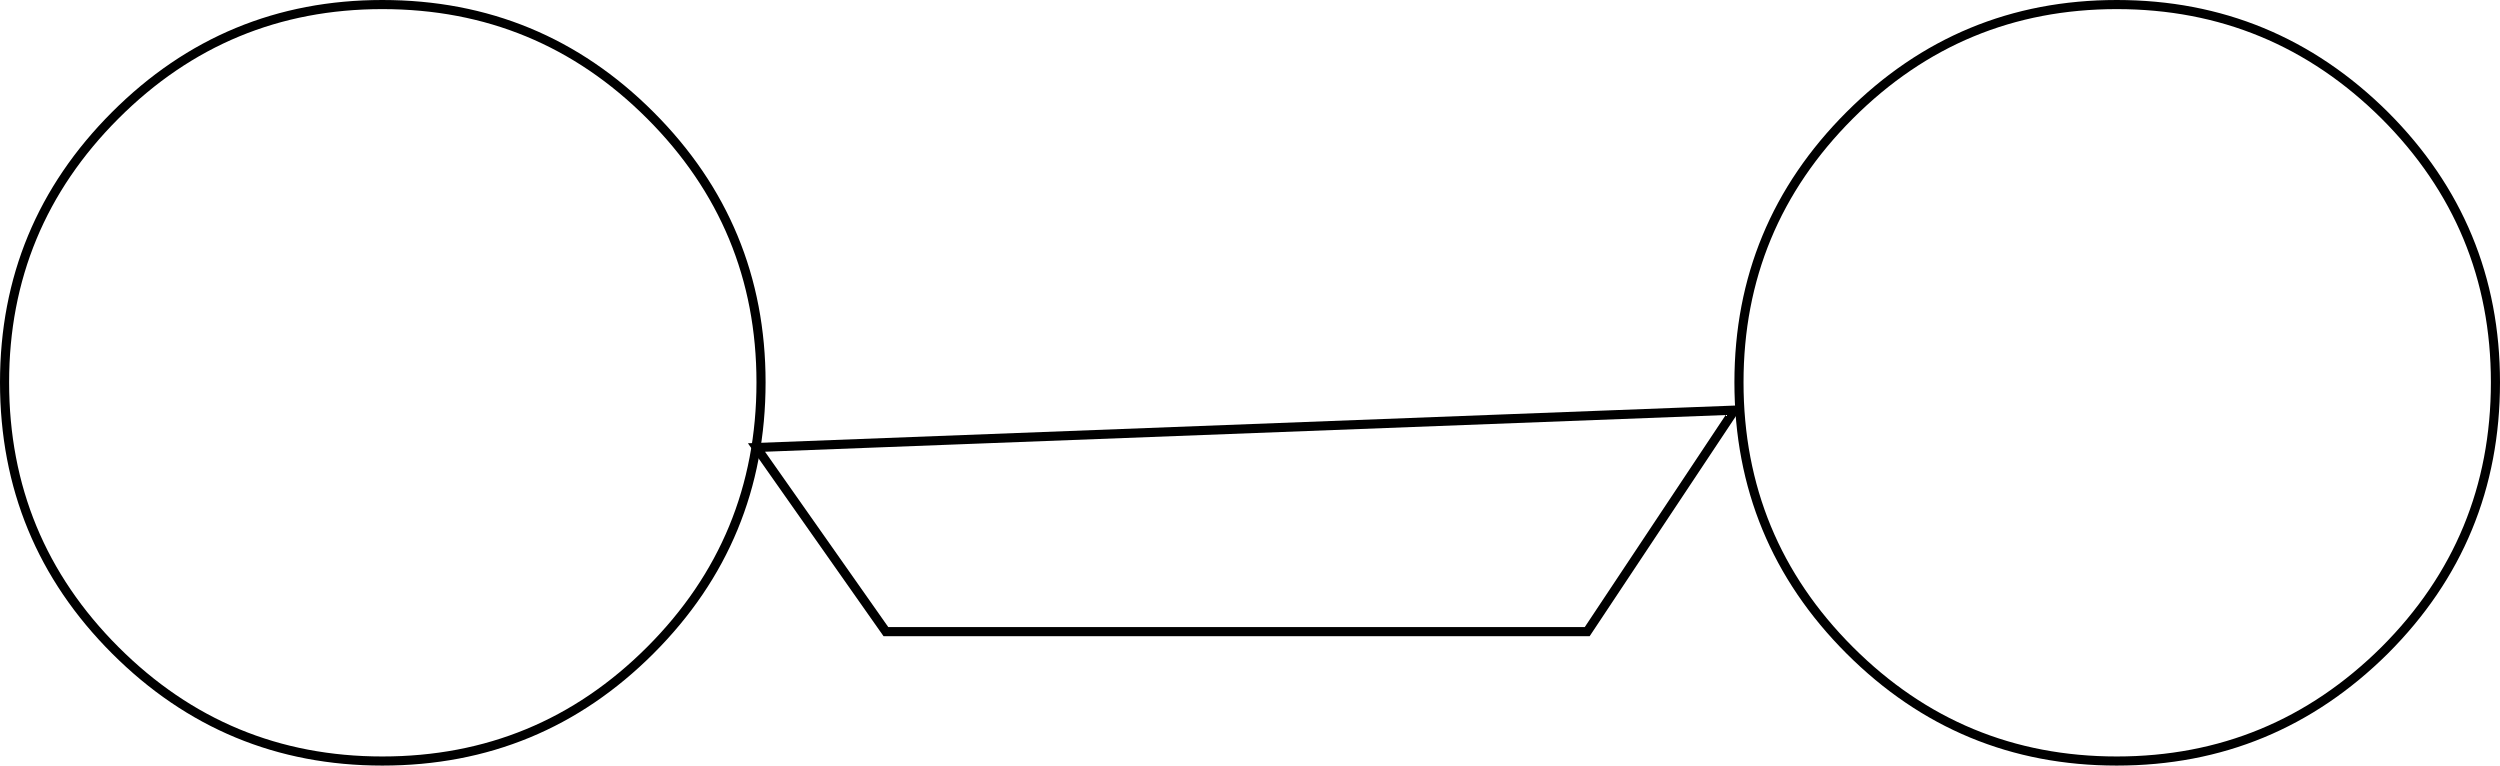 <?xml version="1.0" encoding="UTF-8" standalone="no"?>
<svg xmlns:xlink="http://www.w3.org/1999/xlink" height="84.0px" width="274.3px" xmlns="http://www.w3.org/2000/svg">
  <g transform="matrix(1.0, 0.0, 0.0, 1.0, 137.15, 42.0)">
    <path d="M65.8 -29.35 Q77.95 -41.5 95.1 -41.5 112.25 -41.5 124.5 -29.35 136.65 -17.2 136.65 -0.05 136.65 17.2 124.5 29.35 112.25 41.5 95.1 41.5 77.95 41.5 65.8 29.35 53.65 17.2 53.65 -0.05 53.65 -17.2 65.8 -29.35" fill="#ffffff" fill-opacity="0.0" fill-rule="evenodd" stroke="none"/>
    <path d="M65.8 -29.35 Q53.65 -17.2 53.65 -0.05 53.65 17.2 65.8 29.35 77.95 41.5 95.1 41.5 112.25 41.5 124.5 29.35 136.65 17.2 136.65 -0.05 136.65 -17.2 124.5 -29.35 112.25 -41.5 95.1 -41.5 77.95 -41.5 65.8 -29.35 Z" fill="none" stroke="#000000" stroke-linecap="butt" stroke-linejoin="miter-clip" stroke-miterlimit="10.0" stroke-width="1.0"/>
    <path d="M-124.5 -29.35 Q-112.35 -41.5 -95.2 -41.5 -77.95 -41.5 -65.8 -29.35 -53.65 -17.2 -53.65 -0.05 -53.65 17.2 -65.8 29.35 -77.95 41.5 -95.2 41.5 -112.35 41.5 -124.5 29.35 -136.65 17.2 -136.65 -0.05 -136.65 -17.2 -124.5 -29.35" fill="#ffffff" fill-opacity="0.0" fill-rule="evenodd" stroke="none"/>
    <path d="M-124.5 -29.35 Q-136.65 -17.2 -136.65 -0.05 -136.65 17.2 -124.5 29.35 -112.35 41.5 -95.2 41.5 -77.95 41.5 -65.8 29.35 -53.65 17.2 -53.65 -0.05 -53.65 -17.2 -65.8 -29.35 -77.95 -41.5 -95.2 -41.5 -112.35 -41.5 -124.5 -29.35 Z" fill="none" stroke="#000000" stroke-linecap="butt" stroke-linejoin="miter-clip" stroke-miterlimit="10.0" stroke-width="1.0"/>
    <path d="M-54.15 7.1 L53.15 3.0 37.0 27.3 -39.95 27.3 -54.15 7.1" fill="#ffffff" fill-opacity="0.0" fill-rule="evenodd" stroke="none"/>
    <path d="M-54.15 7.1 L53.15 3.0 37.0 27.3 -39.95 27.3 -54.15 7.1 Z" fill="none" stroke="#000000" stroke-linecap="butt" stroke-linejoin="miter-clip" stroke-miterlimit="10.0" stroke-width="1.0"/>
  </g>
</svg>
